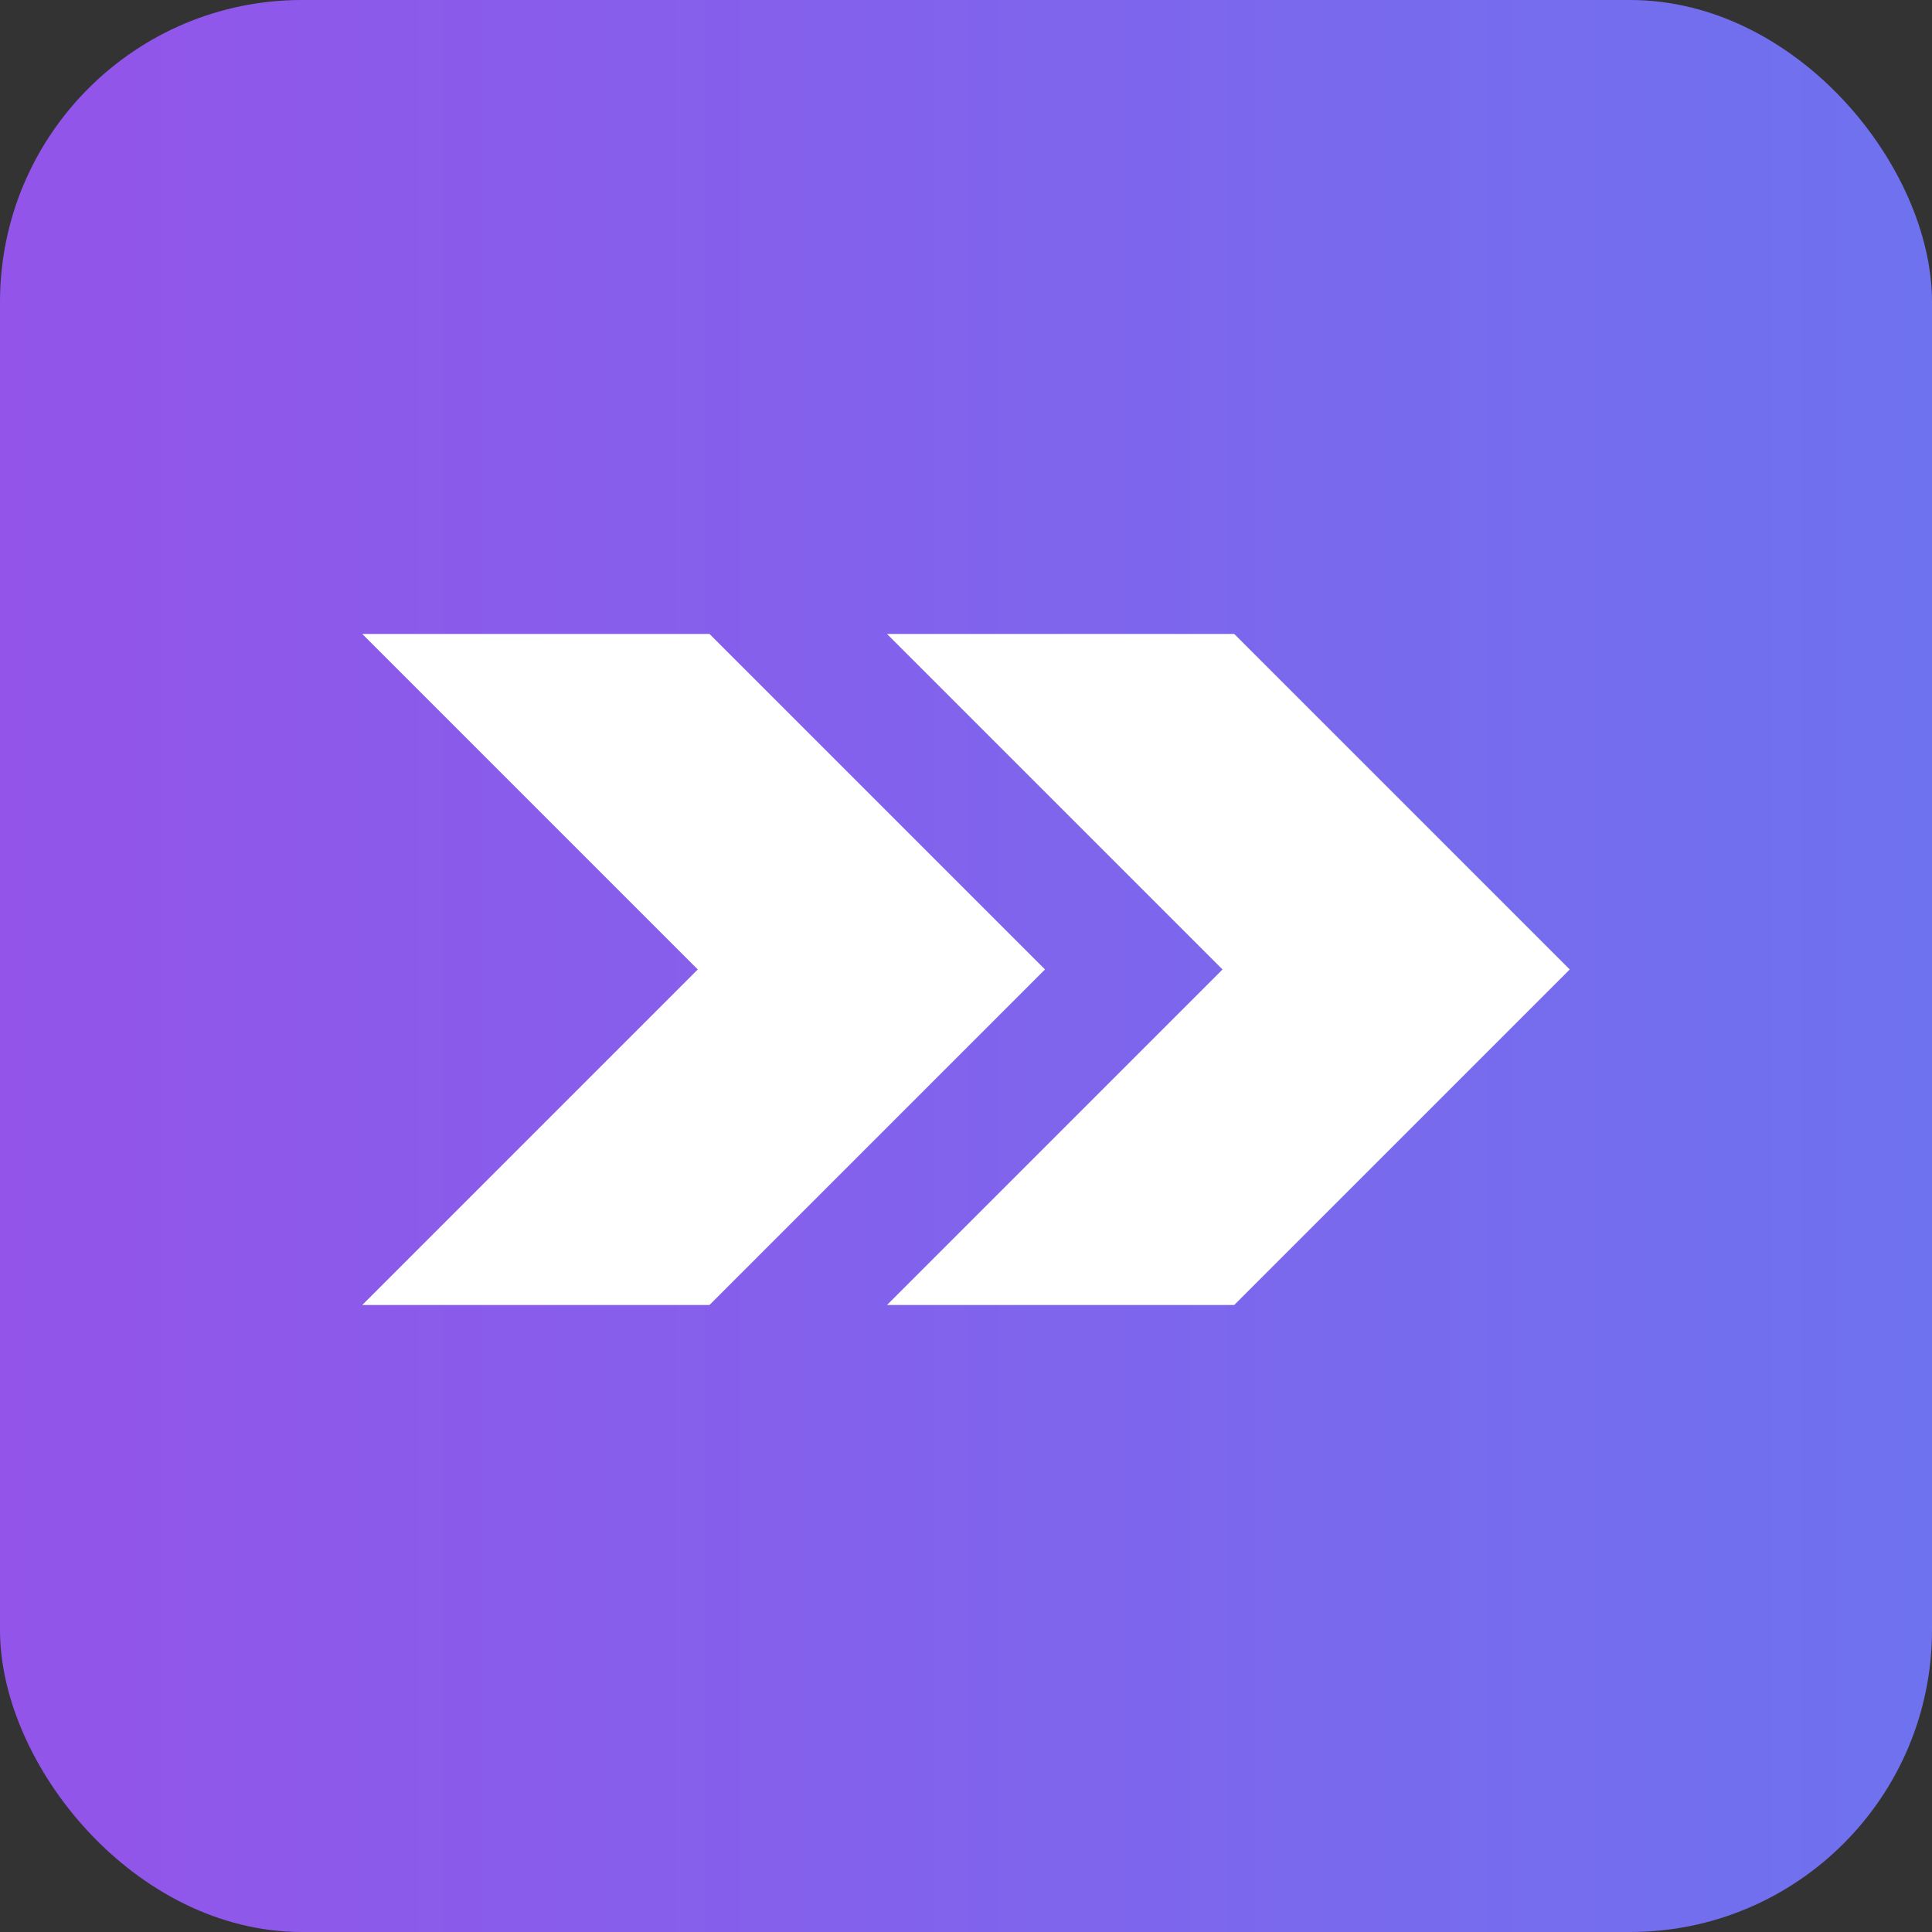 <svg width="256" height="256" title="Inertia.js" viewBox="0 0 256 256" fill="none" xmlns="http://www.w3.org/2000/svg">
<rect x="0" y="0" width="256" height="256" fill="#333333" stroke="none"/>
<rect width="256" height="256" rx="40" fill="url(#linearGradient)"/>
<path d="M94.01 84H48L92.459 128.459L48 172.918H94.01L138.469 128.459L94.01 84Z" fill="white"/>
<path d="M163.541 84H117.532L161.99 128.459L117.532 172.918H163.541L208 128.459L163.541 84Z" fill="white"/>
<linearGradient id="linearGradient" x1="0" y1="128" x2="256" y2="128" gradientUnits="userSpaceOnUse">
<stop stop-color="#9354E9"/>
<stop offset="1" stop-color="#6E72EF"/>
</linearGradient>
</svg>